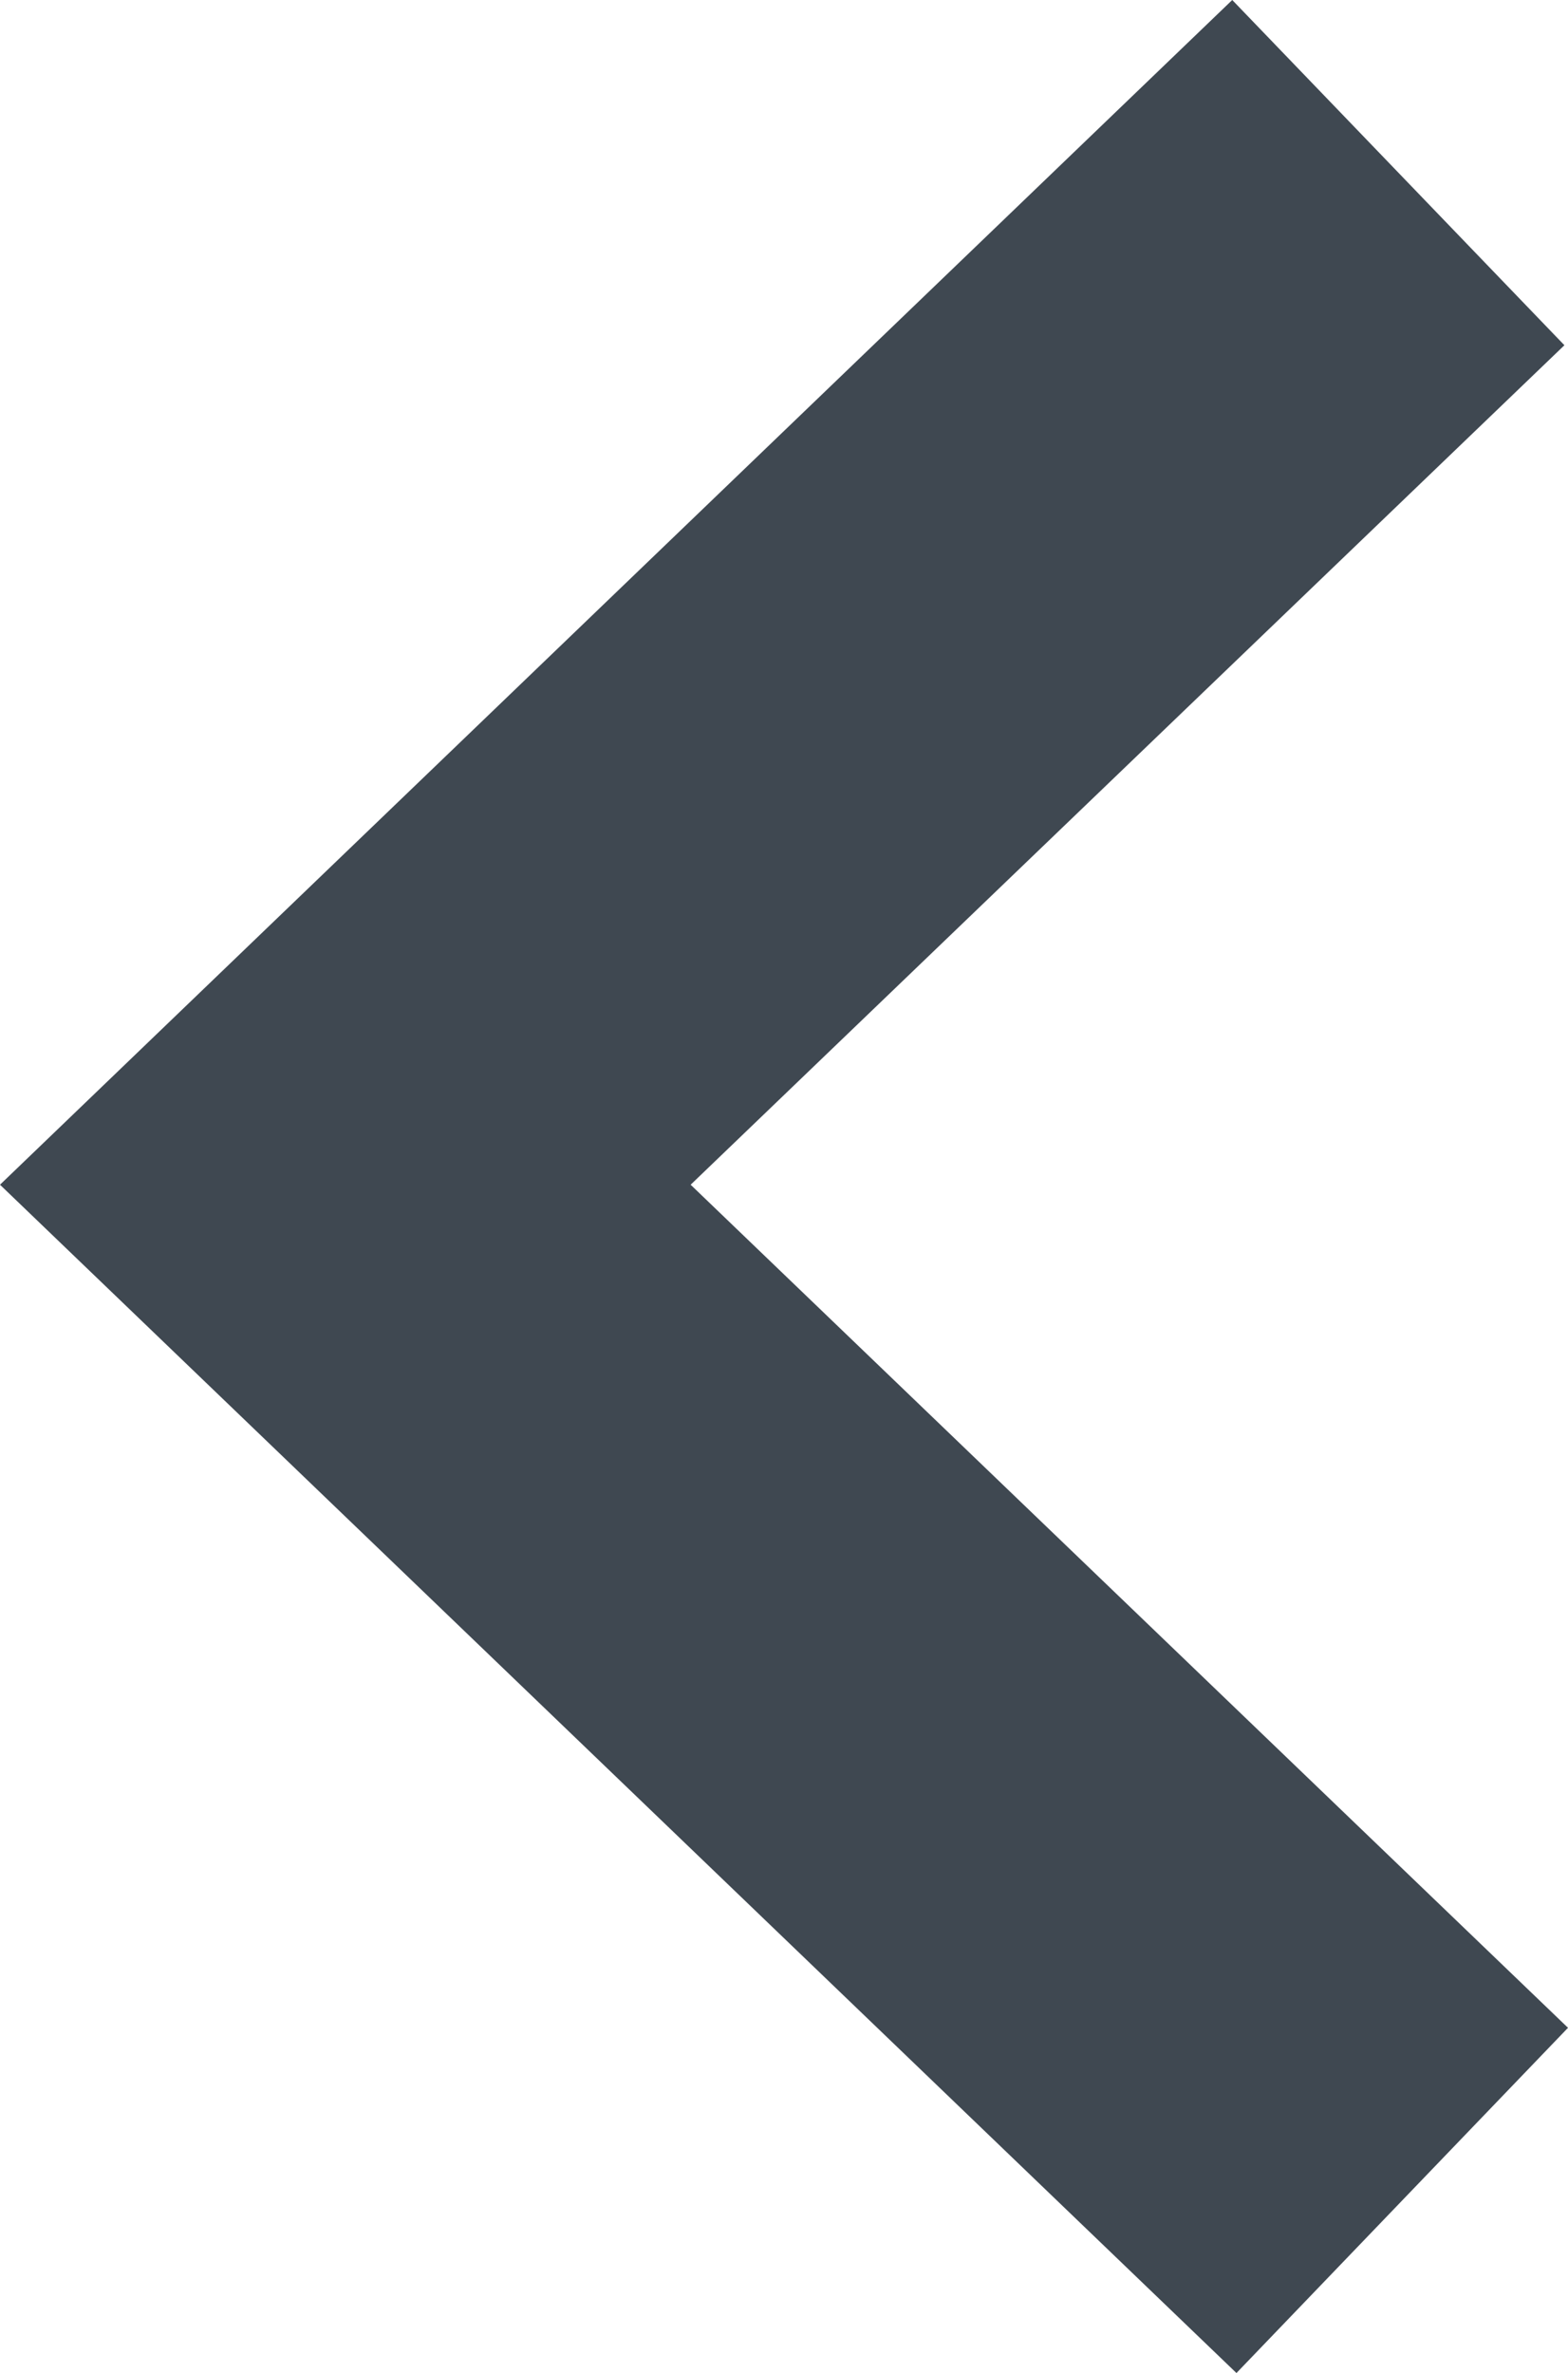 <svg width="78" height="118" viewBox="0 0 78 118" fill="none" xmlns="http://www.w3.org/2000/svg">
<path d="M77.821 17.167L61.298 6.1693e-06L-2.46365e-06 58.911L61.507 118L78 100.833L34.356 58.911L77.821 17.167Z" fill="#3F4851"/>
</svg>
